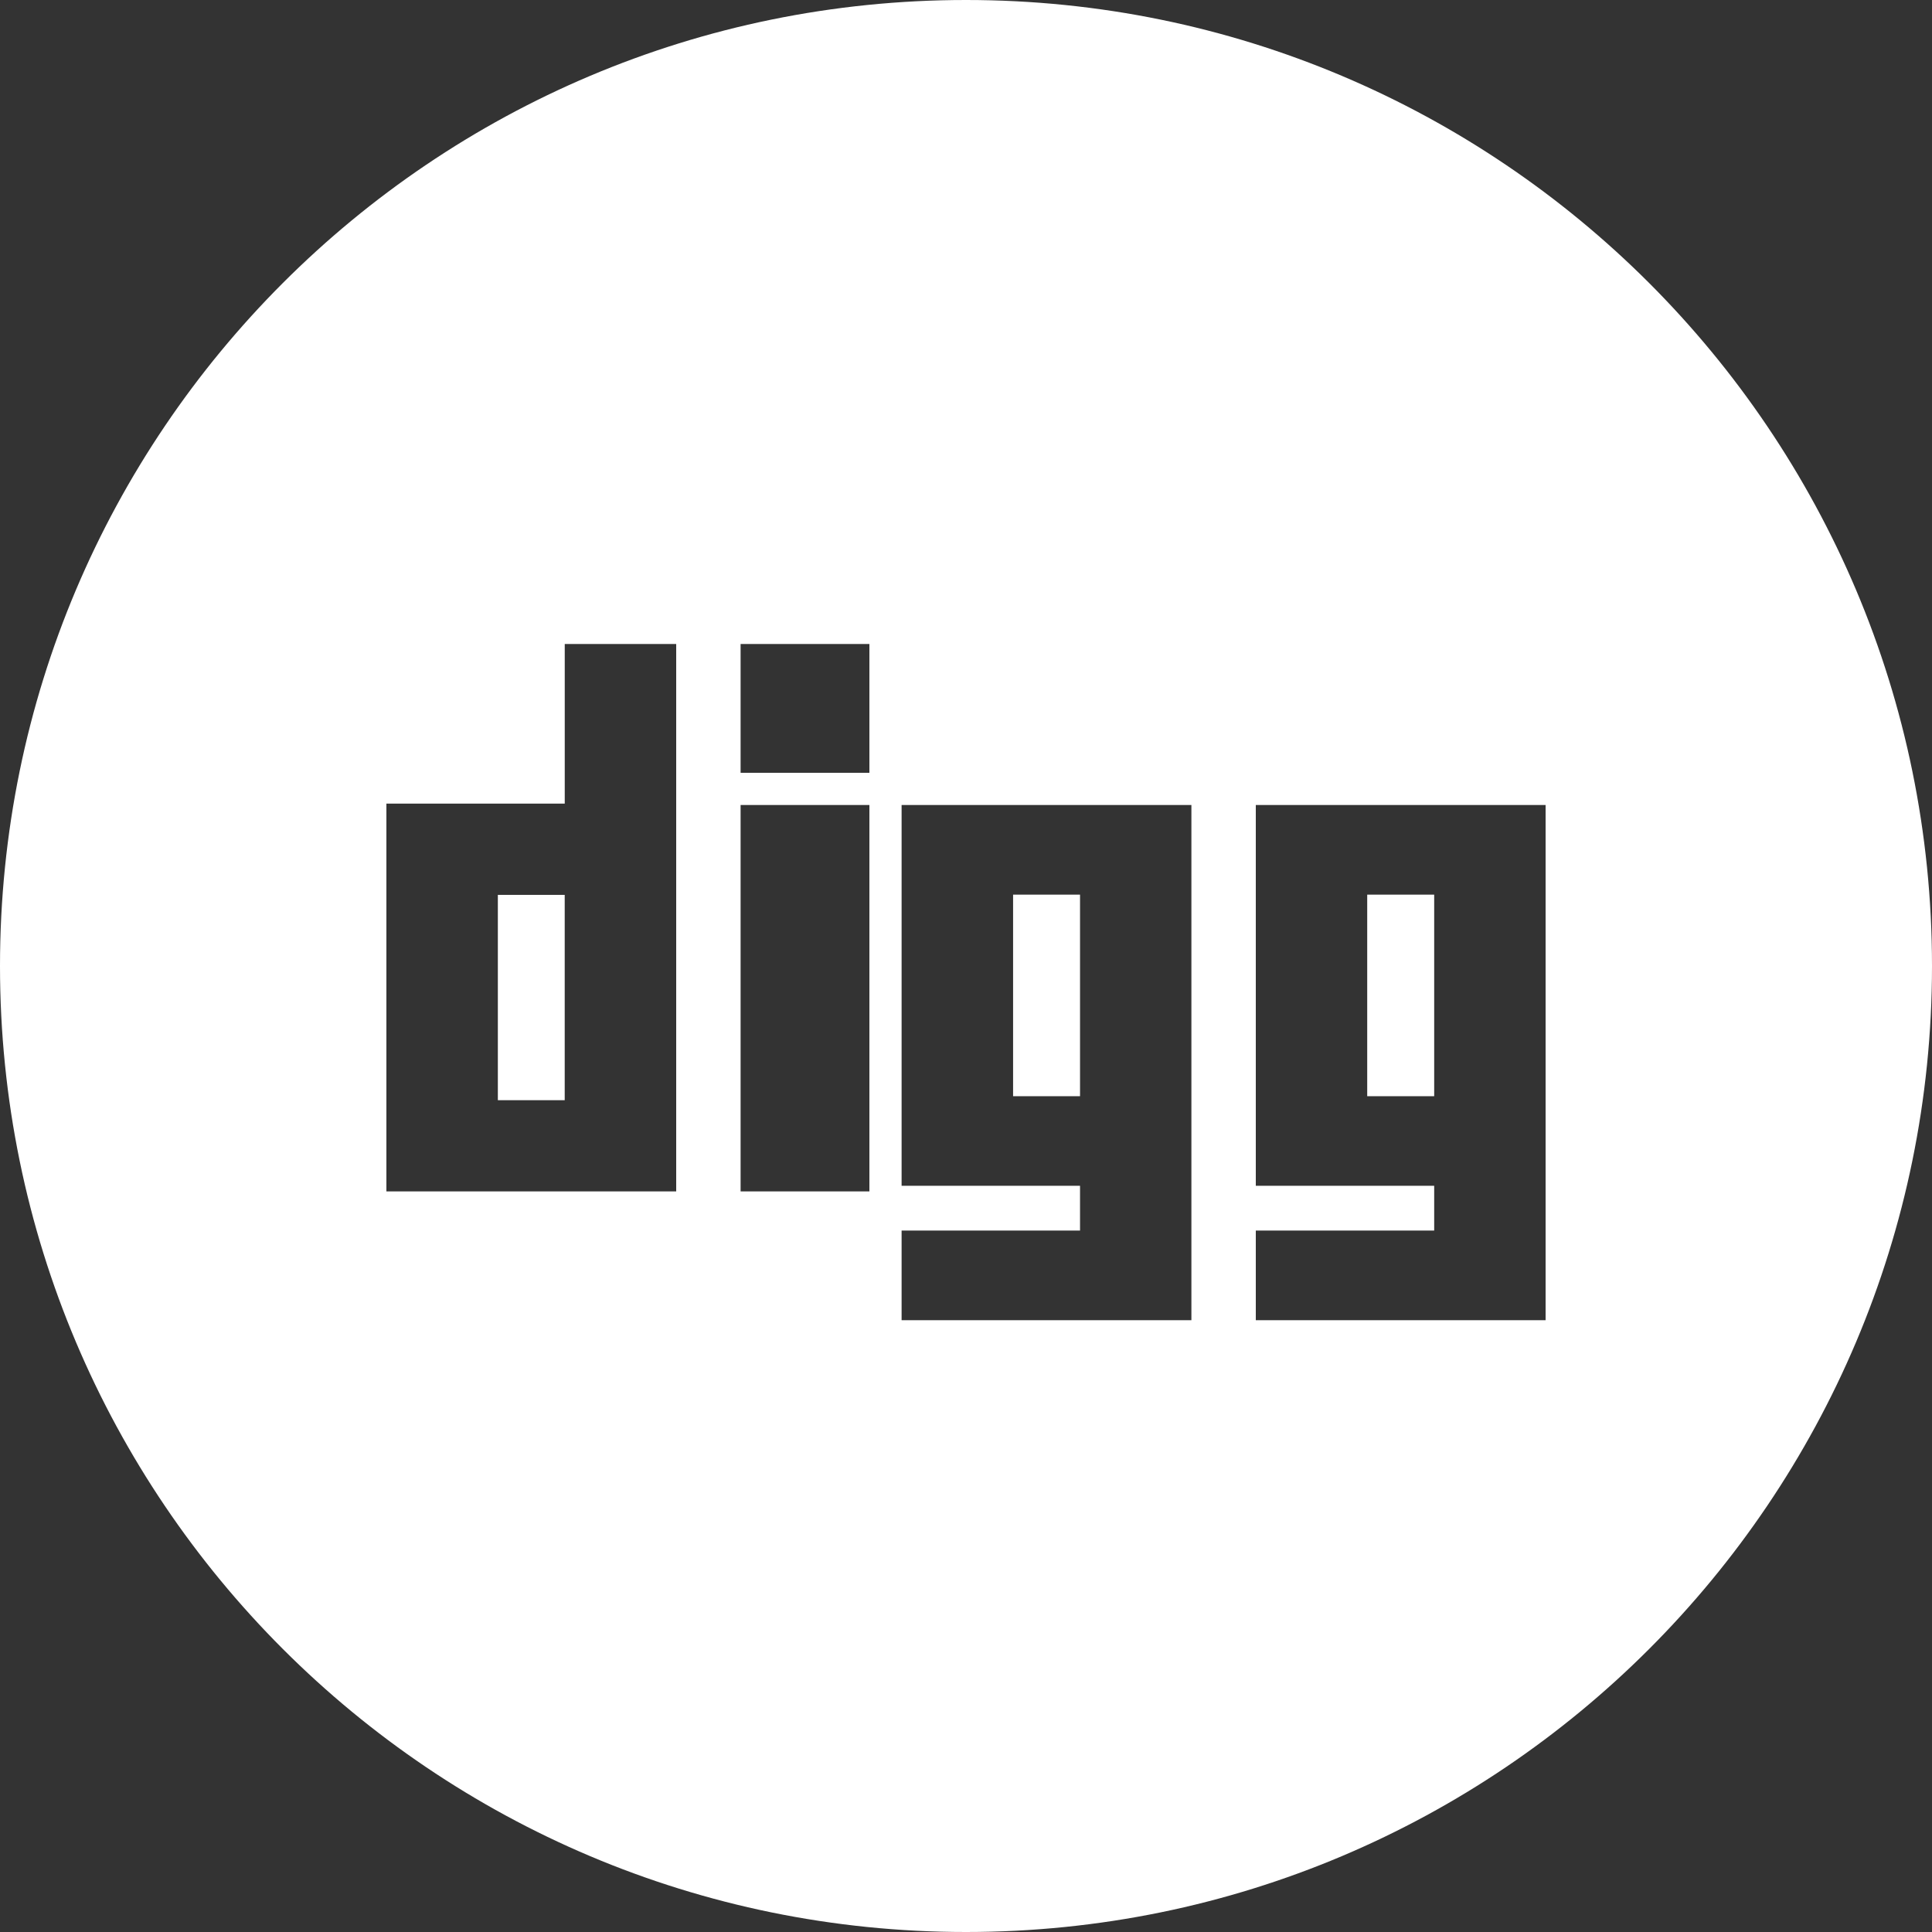 <svg xmlns="http://www.w3.org/2000/svg" width="48" height="48" fill="none" viewBox="0 0 48 48"><rect x="0" y="0" width="48" height="48" fill="#333333" stroke="none"/><path fill="#fff" fill-rule="evenodd" d="M24 48C10.745 48 0 37.255 0 24C0 10.745 10.745 0 24 0C37.255 0 48 10.745 48 24C48 37.255 37.255 48 24 48ZM16.8 29.6V16H14.031V19.965H9.6V29.6H16.8ZM18.4 29.6H21.6V20H18.4V29.6ZM29.6 32.8V20H22.4V29.46H26.833V30.573H22.4V32.8H29.6ZM18.4 19.2H21.6V16H18.4V19.2ZM38.4 32.8V20H31.2V29.46H35.632V30.573H31.2V32.8H38.4Z" clip-rule="evenodd"/><path fill="#fff" fill-rule="evenodd" d="M33.968 27.235V22.227H35.632V27.235H33.968ZM25.17 27.235V22.227H26.833V27.235H25.17ZM12.369 27.334V22.233H14.03V27.334H12.369Z" clip-rule="evenodd"/></svg>